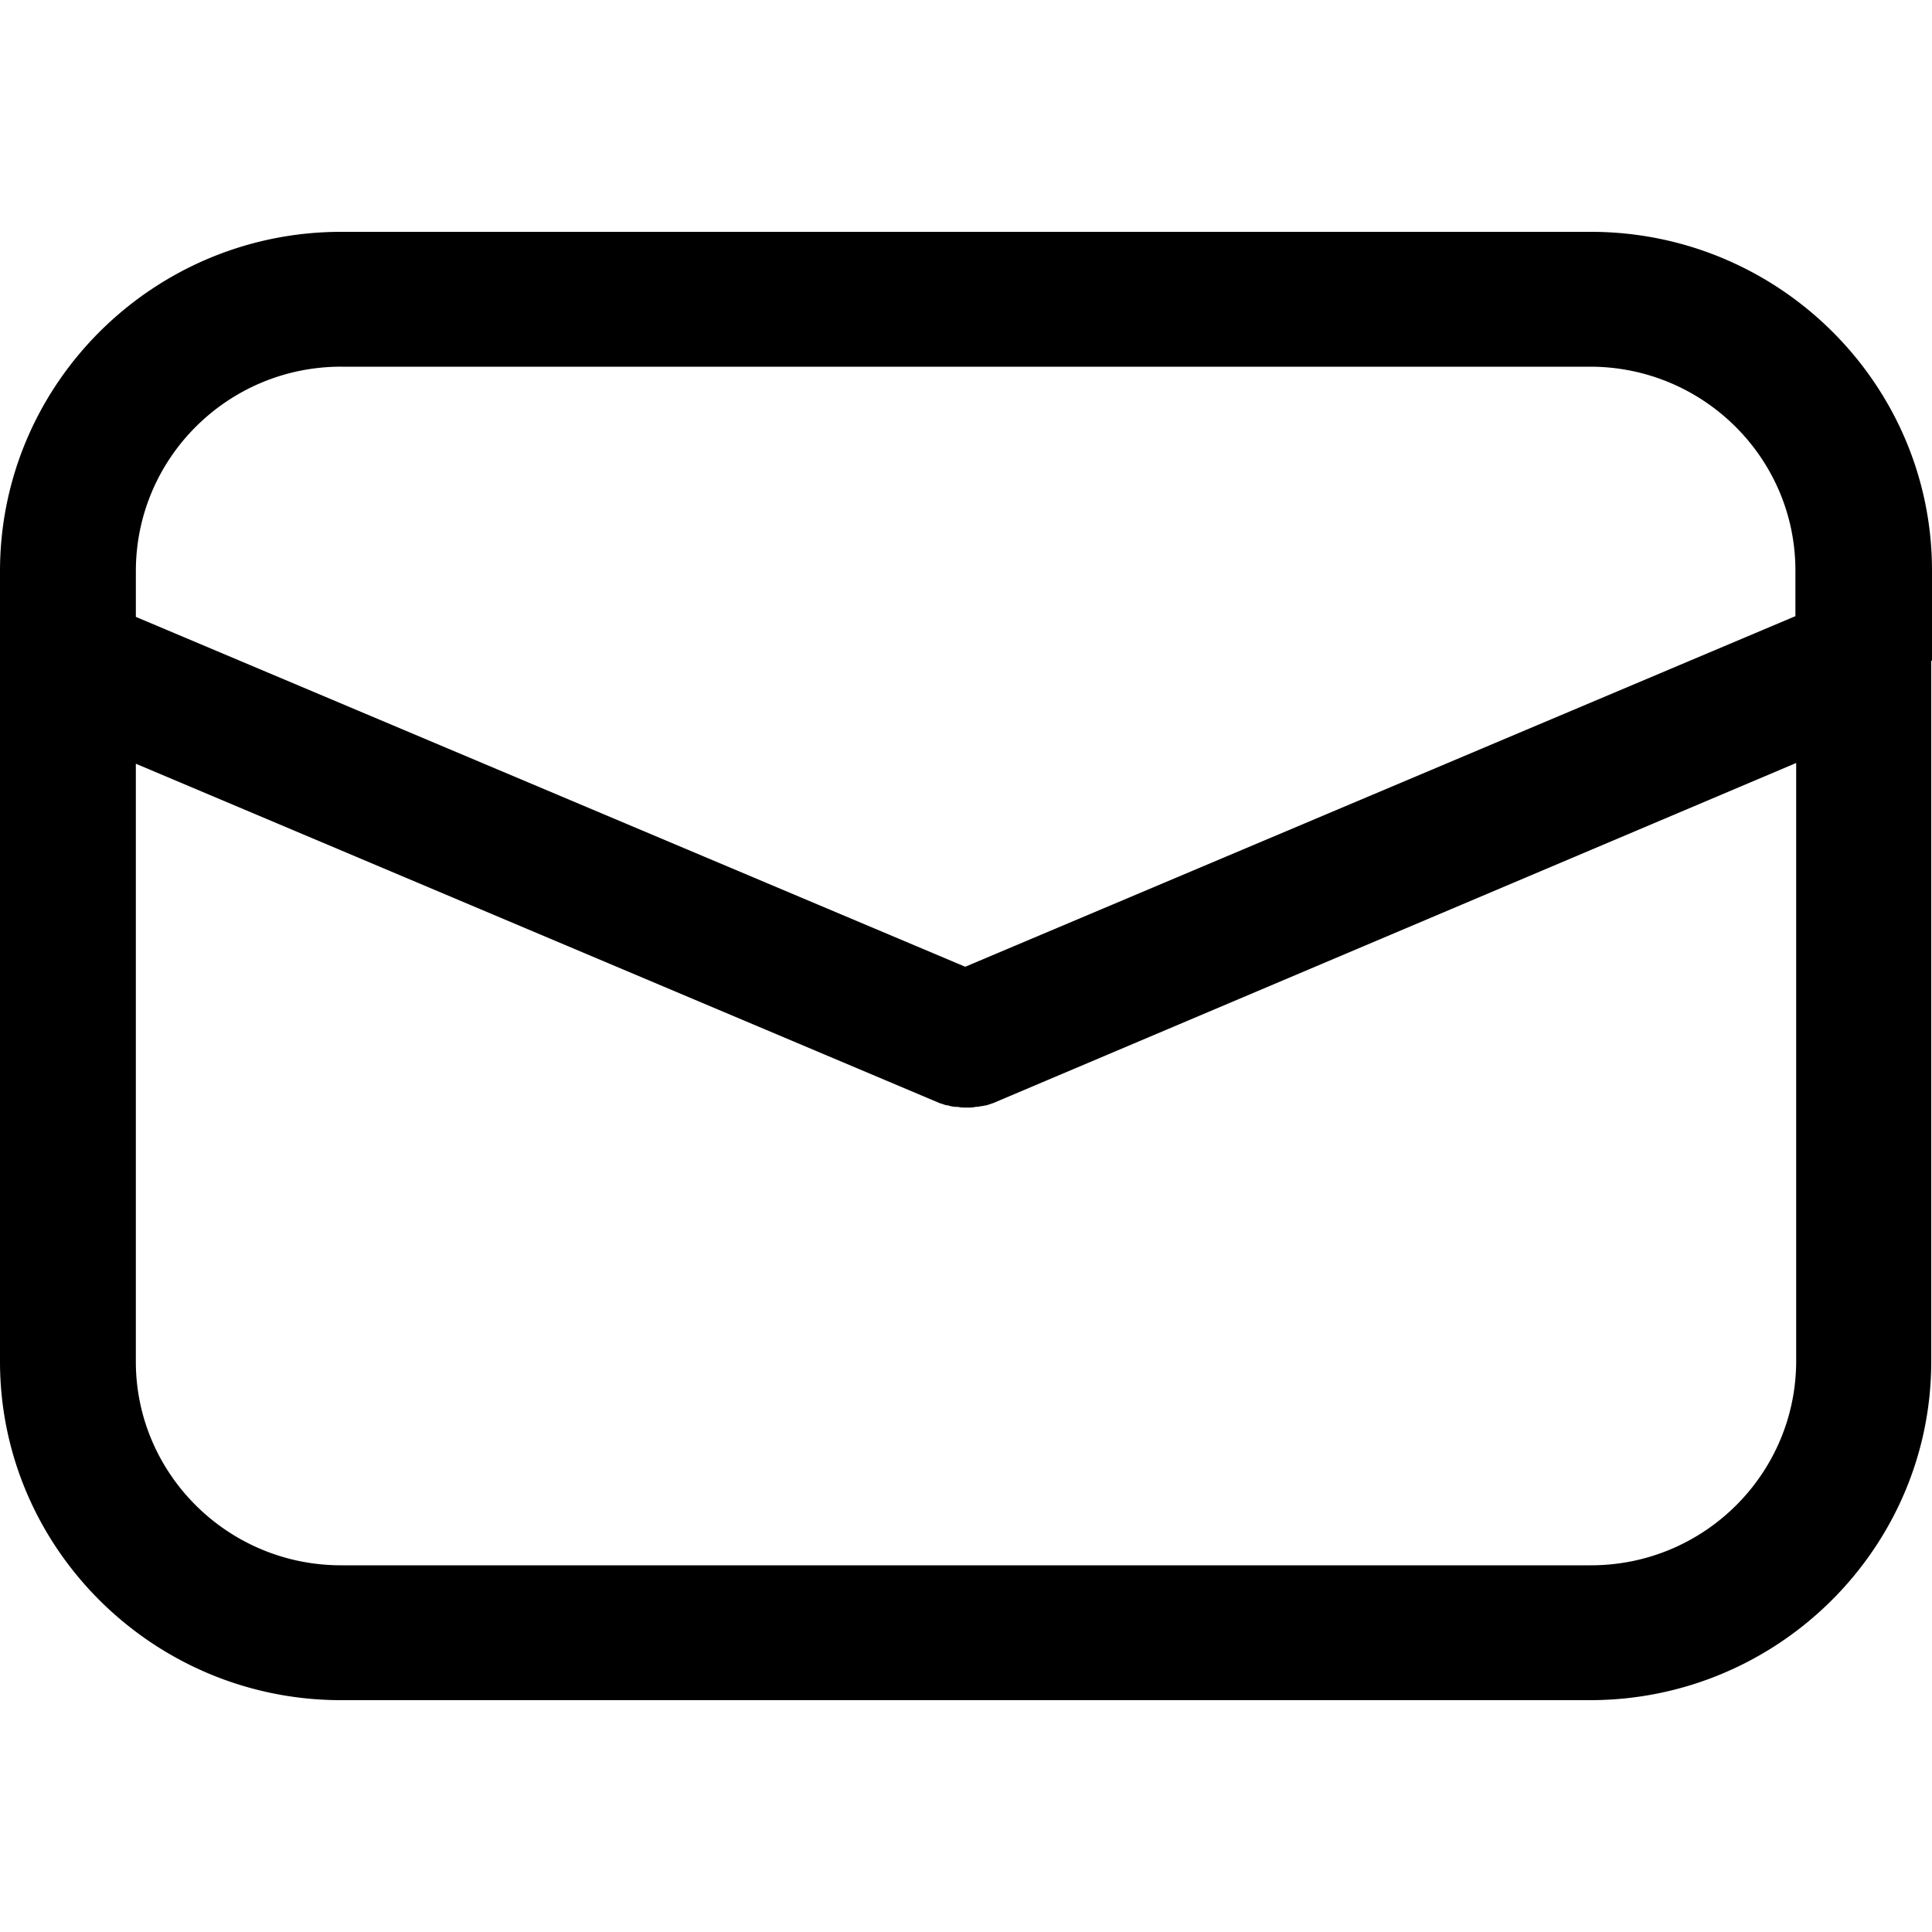<svg viewBox="0 0 100 100" xmlns="http://www.w3.org/2000/svg" id="icon-email"><path d="M100 34.18v-4.653C100 19.87 92.07 12 82.344 12H17.656C7.93 12 0 19.871 0 29.565v40.908C0 80.13 7.93 88 17.656 88h64.649c9.726 0 17.656-7.871 17.656-17.527V34.18c.039.038.039.038.039 0zm-82.344-15.2h64.649c5.86 0 10.625 4.73 10.625 10.547v2.365L49.96 50.039 7.032 31.93v-2.366c0-5.855 4.766-10.585 10.625-10.585zm64.688 62.04H17.656c-5.86 0-10.625-4.73-10.625-10.547V39.531l41.602 17.565.351.116h.078a1.4 1.4 0 0 0 .391.078h.117c.157.039.313.039.47.039.155 0 .312 0 .468-.04h.117c.117-.038.273-.038.39-.077h.04l.351-.116L92.97 39.492v30.943c0 5.855-4.766 10.585-10.625 10.585z" fill="currentColor" fill-rule="evenodd" /></svg>